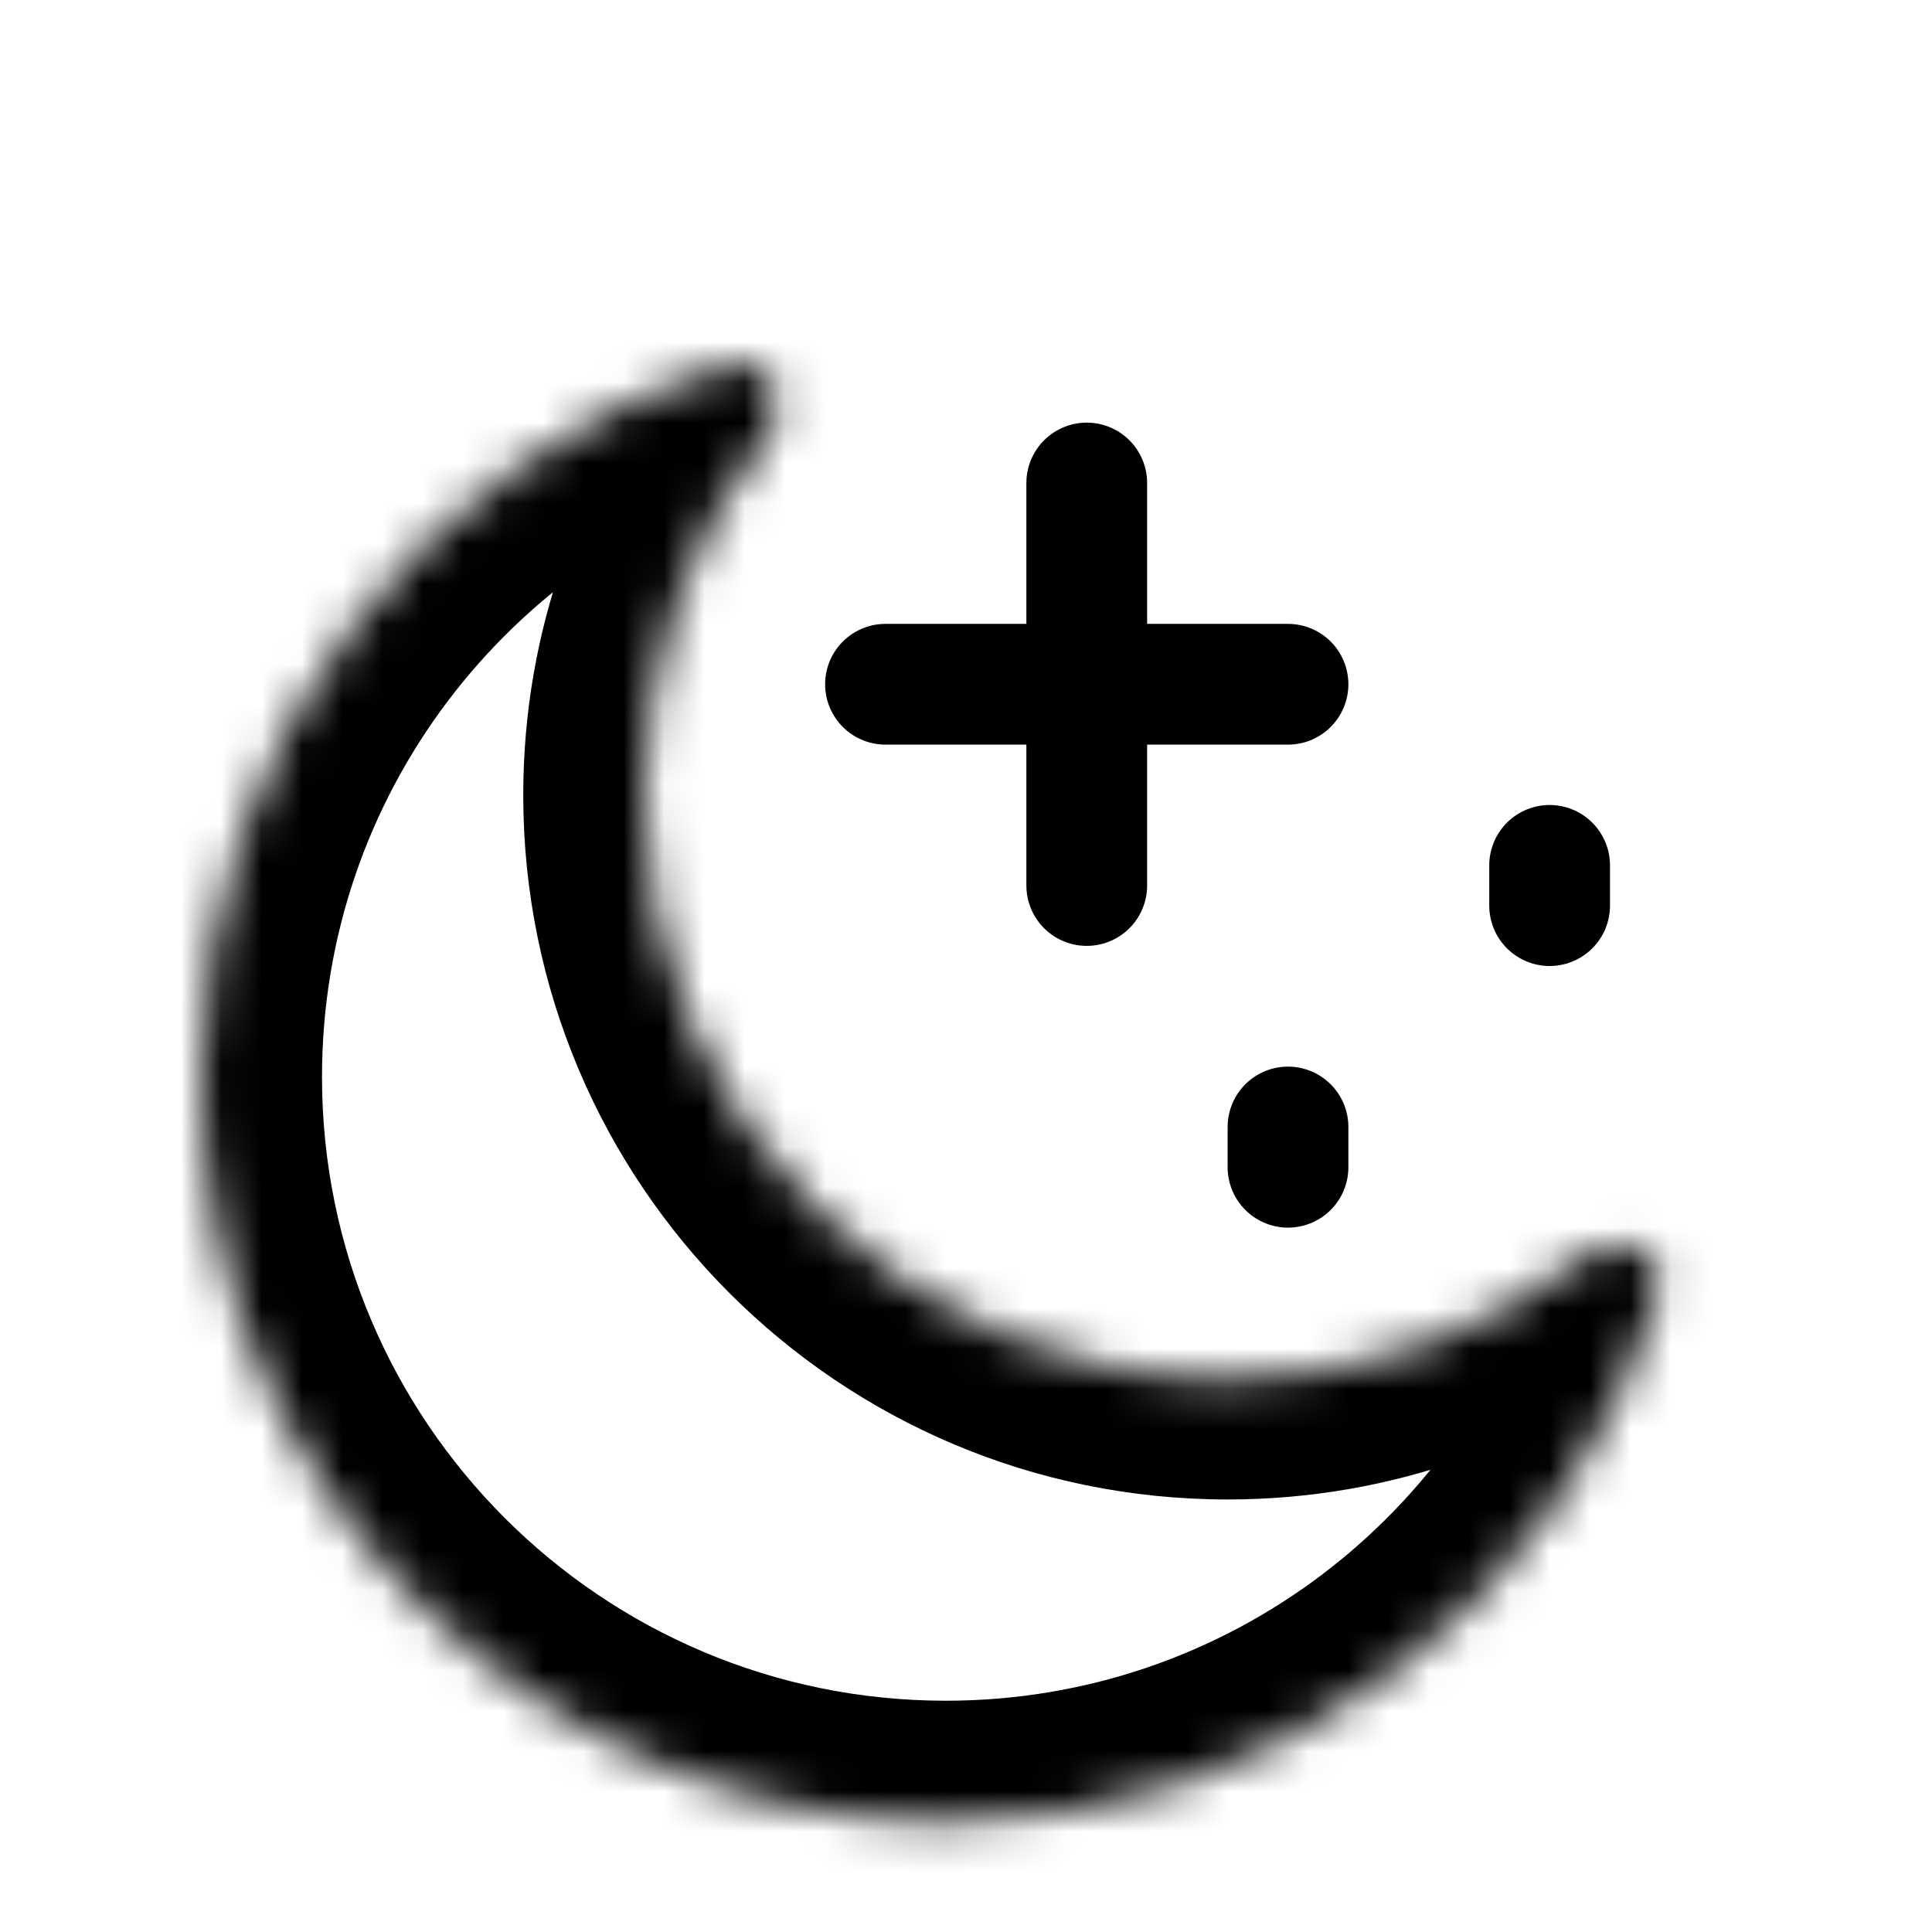 <svg width="48" height="48" viewBox="0 0 48 48" fill="none" xmlns="http://www.w3.org/2000/svg">
<mask id="path-1-inside-1_329_13130" fill="white">
<path d="M18.142 9.043C19.102 8.753 19.711 10.015 19.091 10.804C17.155 13.268 16 16.376 16 19.754C16 27.762 22.492 34.254 30.5 34.254C33.878 34.254 36.986 33.098 39.45 31.162C40.239 30.542 41.501 31.15 41.211 32.111C38.915 39.716 31.855 45.254 23.5 45.254C13.283 45.254 5 36.971 5 26.754C5 18.4 10.538 11.34 18.142 9.043Z"/>
</mask>
<path d="M16 19.754L13 19.753V19.754H16ZM5 26.754L2 26.753V26.754H5ZM39.45 31.162L37.597 28.803L39.45 31.162ZM41.211 32.111L38.34 31.243L41.211 32.111ZM19.091 10.804L16.732 8.951C14.395 11.925 13 15.681 13 19.753L16 19.754L19 19.754C19 17.072 19.914 14.612 21.45 12.657L19.091 10.804ZM16 19.754H13C13 29.419 20.835 37.254 30.5 37.254V34.254V31.254C24.149 31.254 19 26.105 19 19.754H16ZM30.5 34.254V37.254C34.574 37.254 38.329 35.858 41.304 33.521L39.45 31.162L37.597 28.803C35.642 30.339 33.182 31.254 30.5 31.254V34.254ZM41.211 32.111L38.34 31.243C36.415 37.617 30.495 42.254 23.5 42.254V45.254V48.254C33.214 48.254 41.415 41.814 44.083 32.978L41.211 32.111ZM23.5 45.254V42.254C14.94 42.254 8 35.314 8 26.754H5H2C2 38.628 11.626 48.254 23.5 48.254V45.254ZM5 26.754L8 26.754C8 19.759 12.636 13.84 19.01 11.914L18.142 9.043L17.275 6.171C8.439 8.84 2 17.04 2 26.753L5 26.754ZM39.45 31.162L41.304 33.521C40.672 34.017 39.906 33.991 39.362 33.711C39.068 33.56 38.714 33.274 38.479 32.797C38.223 32.278 38.199 31.71 38.34 31.243L41.211 32.111L44.083 32.978C44.73 30.838 43.5 29.093 42.109 28.377C40.809 27.707 39.017 27.687 37.597 28.803L39.45 31.162ZM19.091 10.804L21.45 12.657C22.566 11.237 22.545 9.445 21.876 8.145C21.159 6.754 19.415 5.524 17.275 6.171L18.142 9.043L19.01 11.914C18.543 12.055 17.975 12.031 17.456 11.775C16.979 11.54 16.693 11.186 16.542 10.892C16.262 10.349 16.236 9.582 16.732 8.951L19.091 10.804Z" fill="black" mask="url(#path-1-inside-1_329_13130)"/>
<path d="M27 12V22" stroke="black" stroke-width="3" stroke-linecap="round"/>
<path d="M32 28V29" stroke="black" stroke-width="3" stroke-linecap="round"/>
<path d="M32 17H22" stroke="black" stroke-width="3" stroke-linecap="round"/>
<path d="M38.5 21.5V22.5" stroke="black" stroke-width="3" stroke-linecap="round"/>
</svg>
